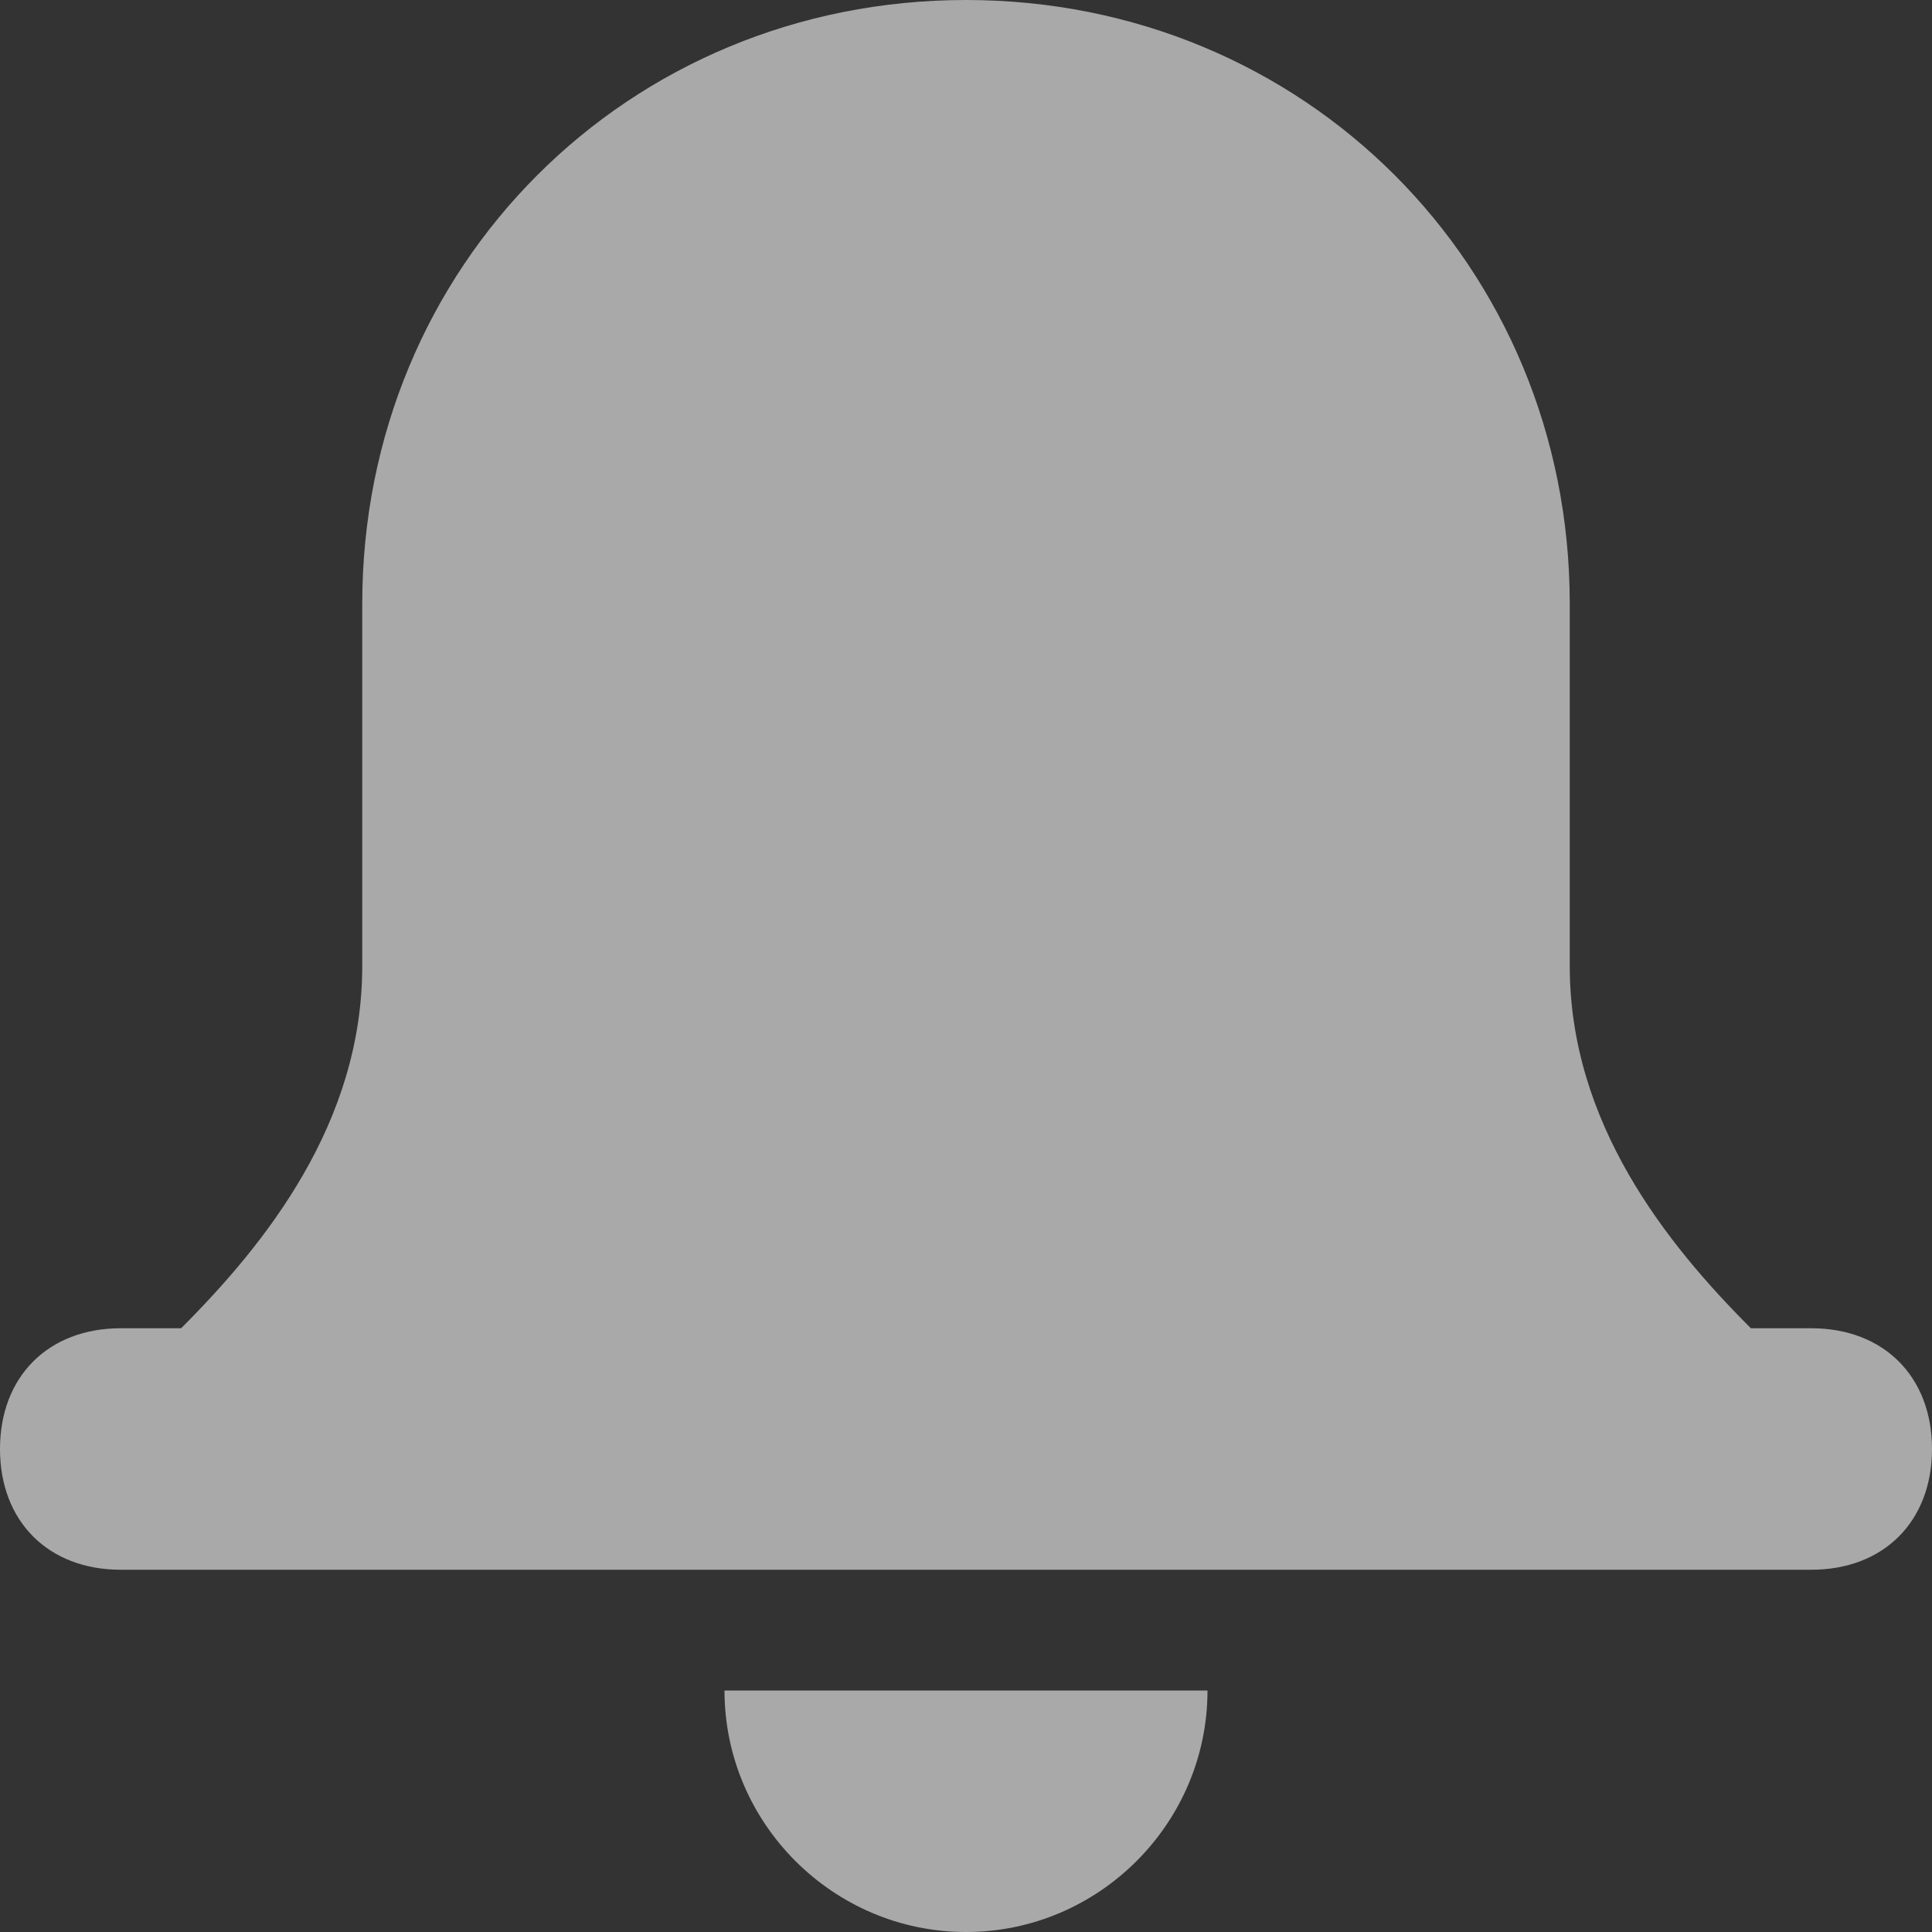 <svg width="16" height="16" viewBox="0 0 16 16" fill="none" xmlns="http://www.w3.org/2000/svg">
<rect x="0" y="0" width="16" height="16" fill="#333333" stroke="none"/>
<path d="M10 14H6C6 15.1 6.9 16 8 16C9.1 16 10 15.1 10 14Z" fill="white" fill-opacity="0.58"/>
<path d="M15 11H14.5C13.8 10.3 13 9.3 13 8V5C13 2.2 10.8 0 8 0C5.2 0 3 2.2 3 5V8C3 9.3 2.2 10.3 1.5 11H1C0.4 11 0 11.4 0 12C0 12.6 0.4 13 1 13H15C15.6 13 16 12.6 16 12C16 11.4 15.6 11 15 11Z" fill="white" fill-opacity="0.58"/>
</svg>

